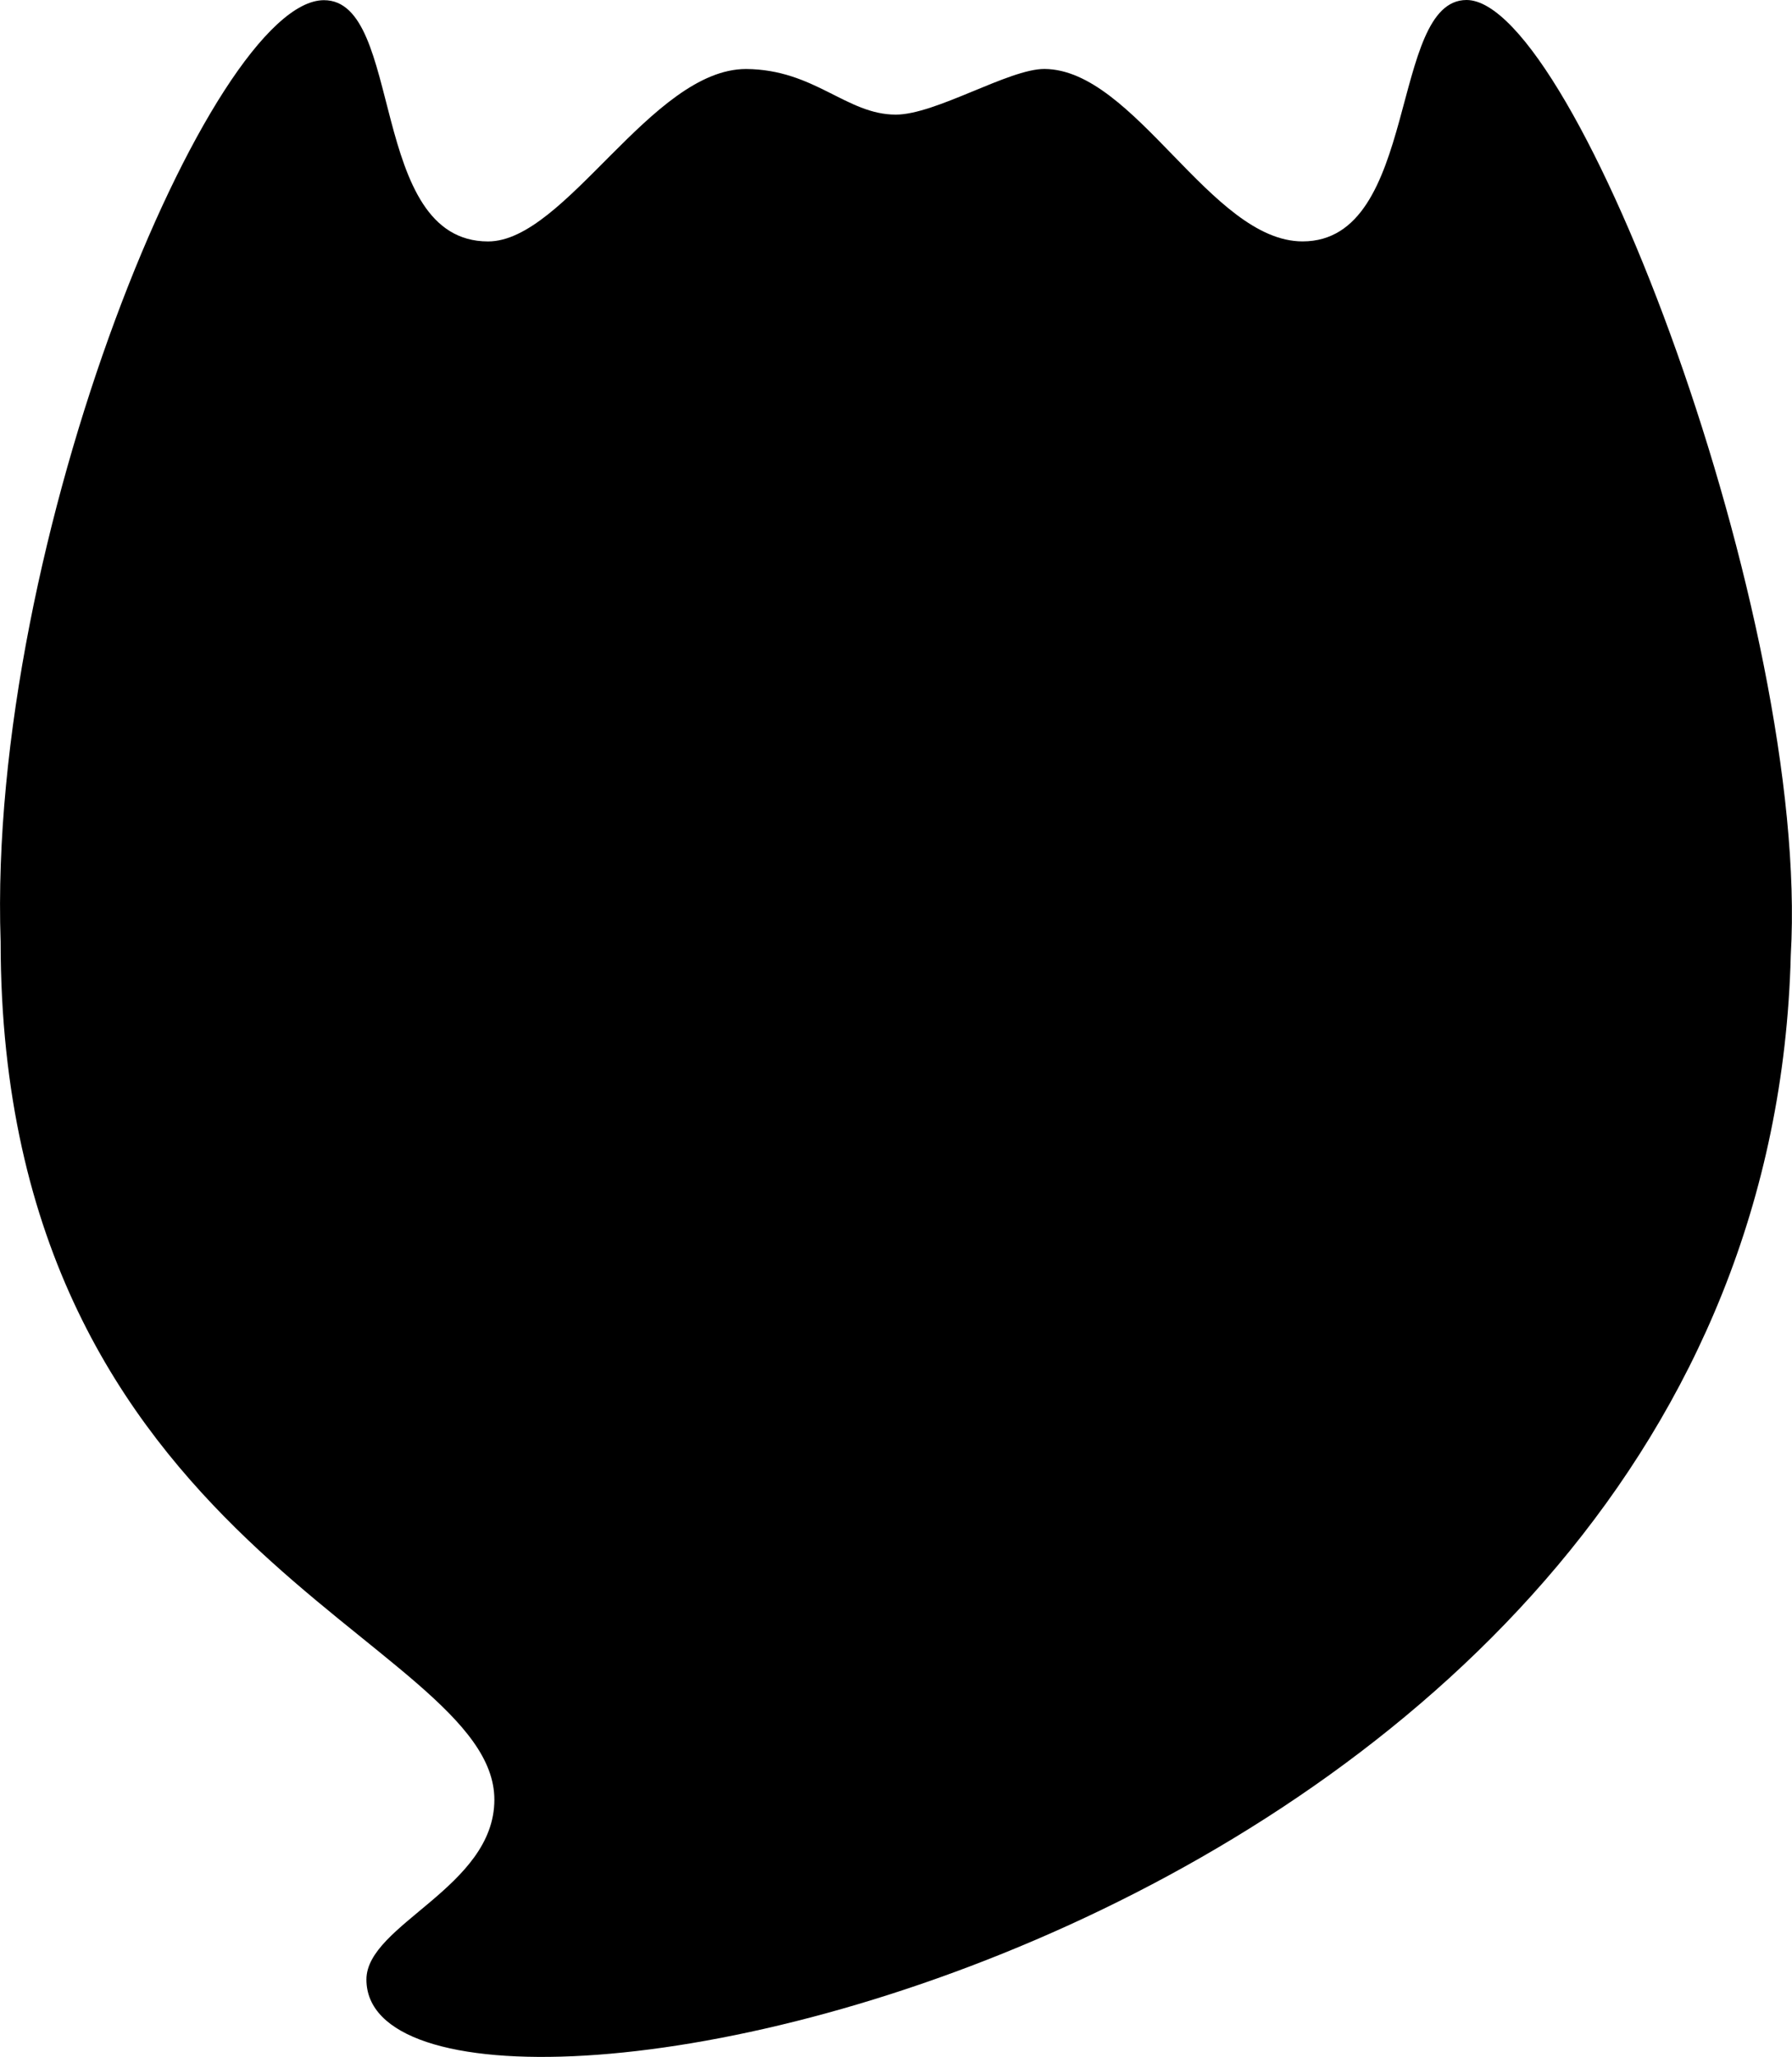 <svg version="1.1" xmlns="http://www.w3.org/2000/svg" xmlns:xlink="http://www.w3.org/1999/xlink" viewBox="0 0 40 45.902" xml:space="preserve">
	<path d="M19.995,2.558c0.895,0,2.527-1.023,3.319-1.019c2.02,0.012,3.717,3.848,5.761,3.848
		C31.687,5.388,31.005,0,32.736,0c2.432,0.004,7.671,13.854,7.237,21.311C39.416,43.432,8.179,49.292,8.179,44.175
		c0-1.231,2.856-2.056,2.856-4.013c0-3.599-11.021-5.5-11.021-19.149C-0.292,12.021,4.735,0.004,7.231,0.004
		c1.789,0,0.978,5.384,3.664,5.384c1.731,0,3.649-3.848,5.759-3.848C18.186,1.551,18.892,2.558,19.995,2.558"/>
</svg>
